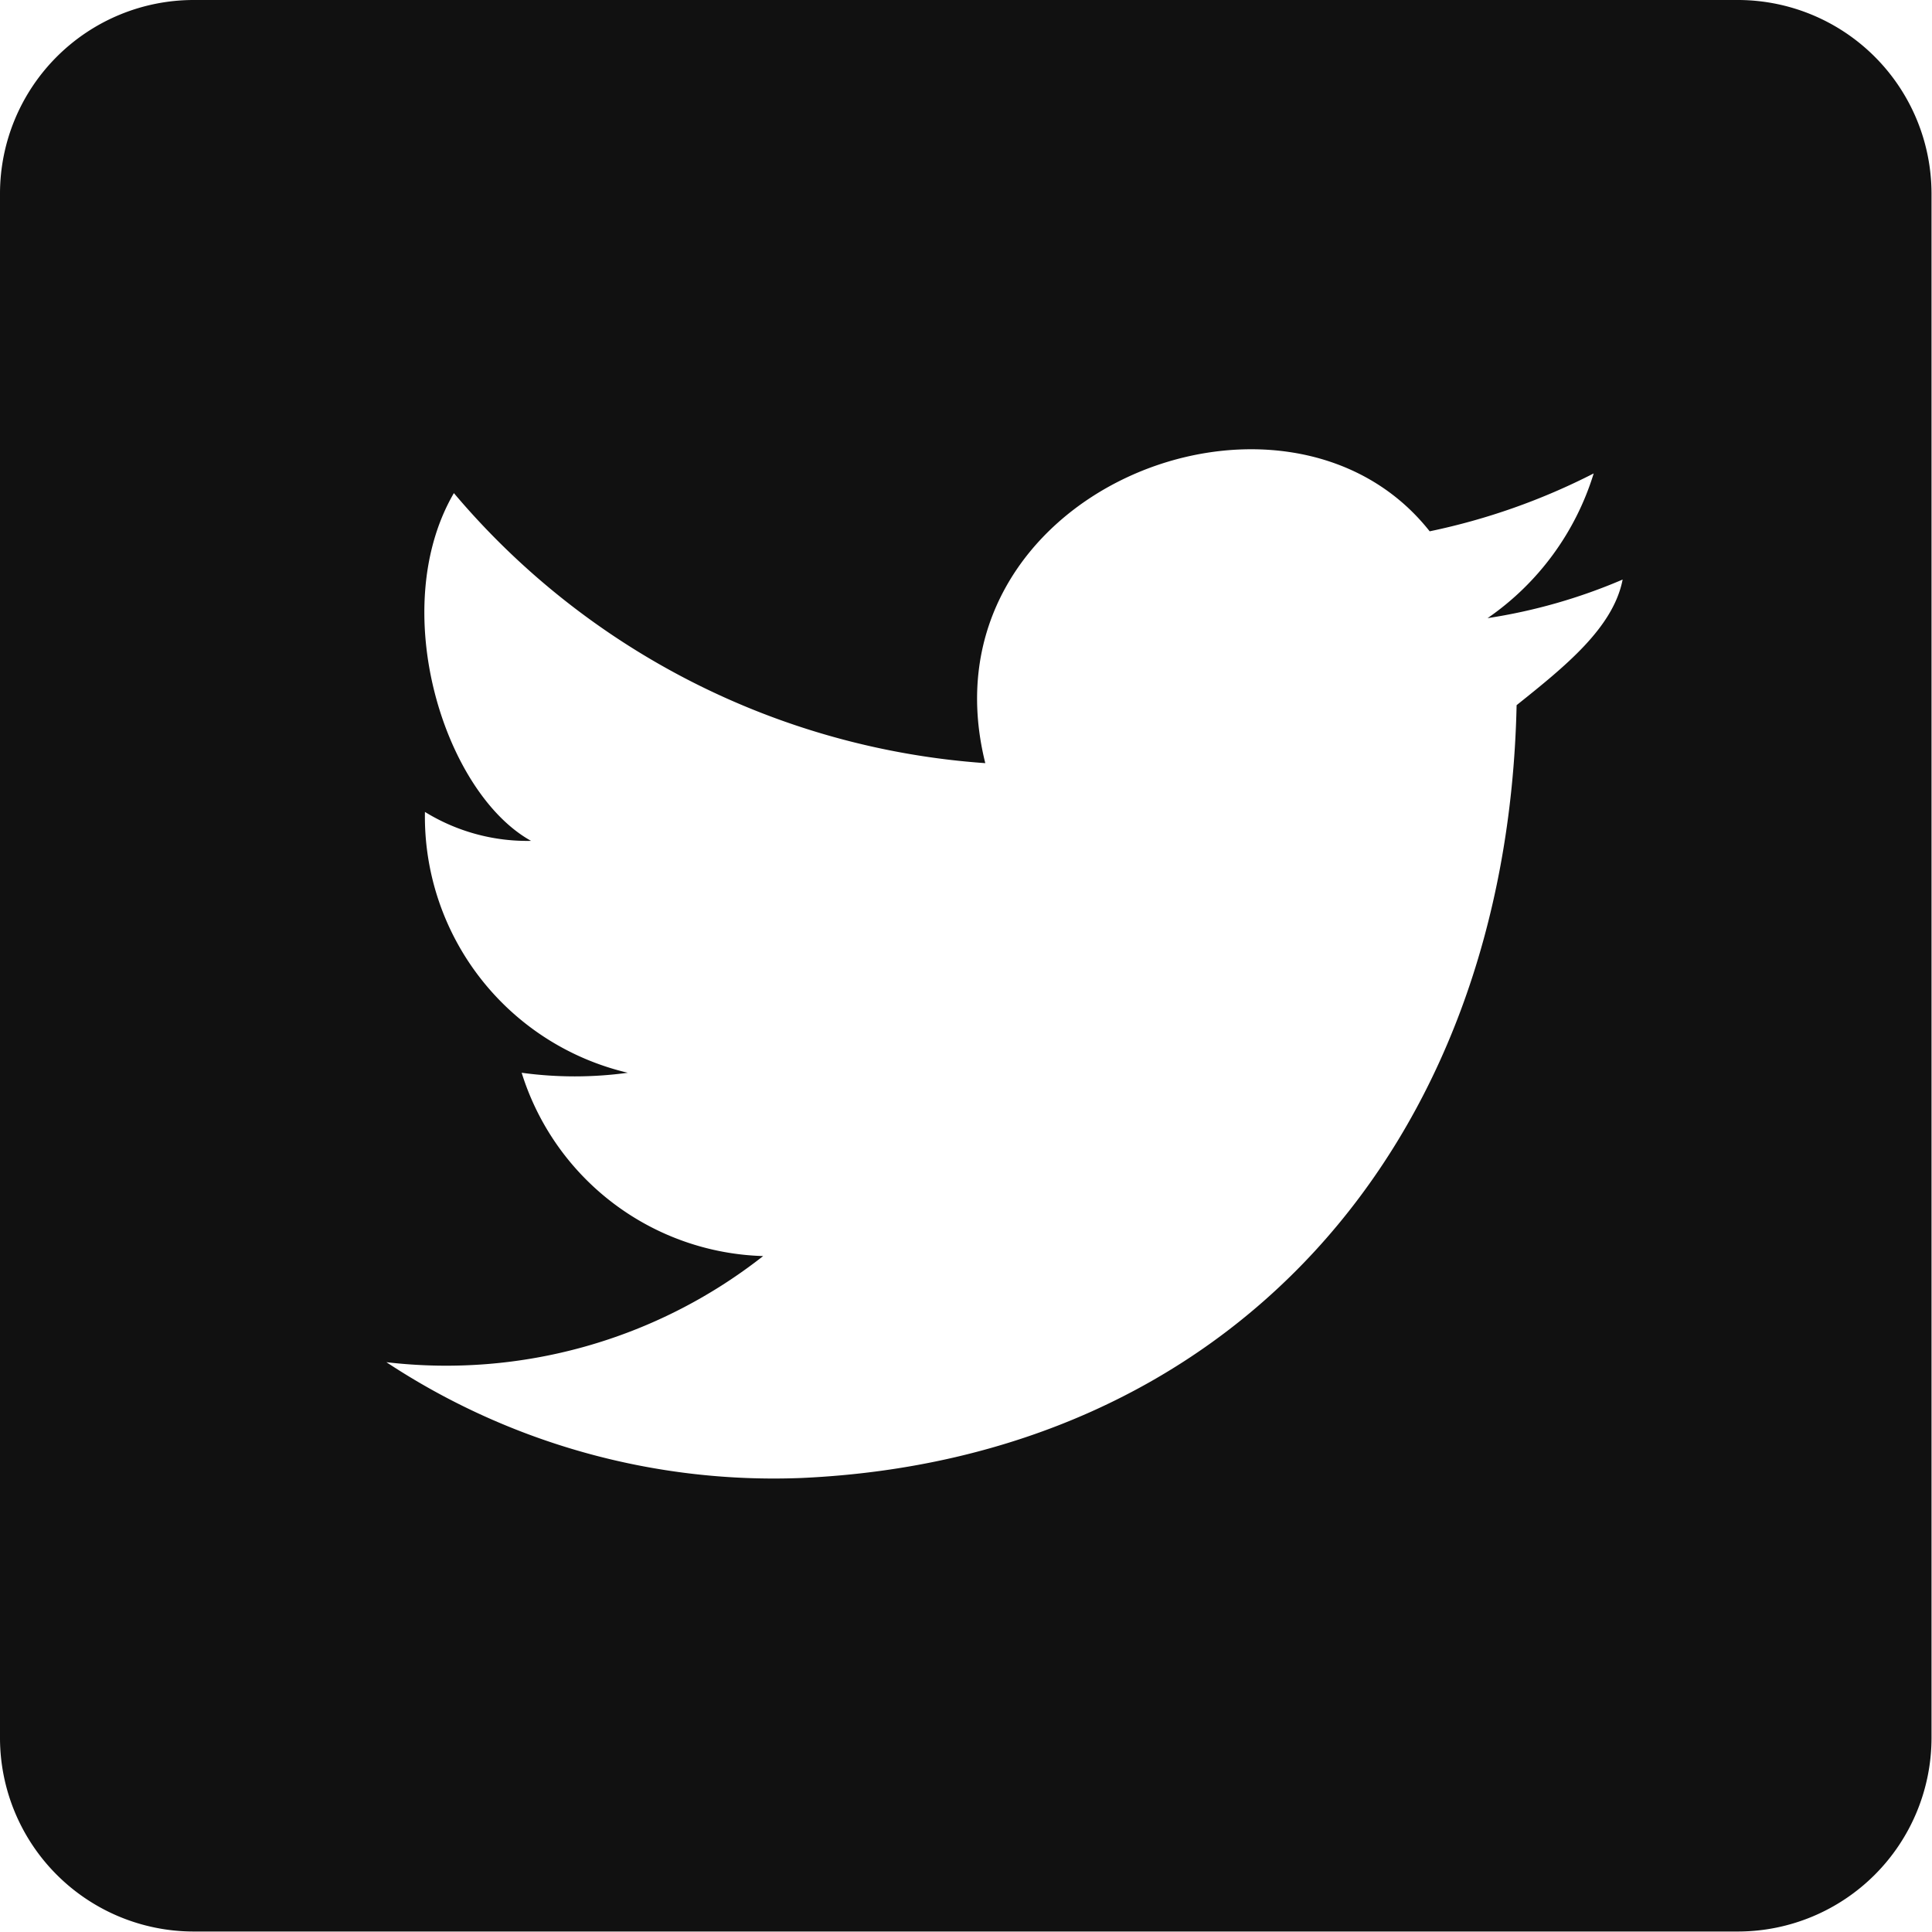 <svg id="twitter-logo-on-black-background" xmlns="http://www.w3.org/2000/svg" width="40.05" height="40.05" viewBox="0 0 40.05 40.05">
  <g id="post-twitter">
    <path id="Path_58" data-name="Path 58" d="M36.045,0H4A4.017,4.017,0,0,0,0,4v32.04a4.017,4.017,0,0,0,4,4h32.04a4.017,4.017,0,0,0,4-4V4A4.017,4.017,0,0,0,36.045,0ZM31.439,14.618c-.2,9.211-6.007,15.619-14.818,16.02a14.576,14.576,0,0,1-8.611-2.4,10.631,10.631,0,0,0,7.81-2.2,5.409,5.409,0,0,1-5.006-3.8,8.077,8.077,0,0,0,2.2,0,5.455,5.455,0,0,1-4.205-5.407,4.037,4.037,0,0,0,2.2.6c-1.8-1-3-4.806-1.6-7.209A15.868,15.868,0,0,0,20.425,15.82c-1.4-5.607,6.208-8.611,9.212-4.806a13.49,13.49,0,0,0,3.4-1.2,5.662,5.662,0,0,1-2.2,3,11.479,11.479,0,0,0,2.8-.8C33.442,13.016,32.44,13.817,31.439,14.618Z" fill="#111"/>
  </g>
</svg>
